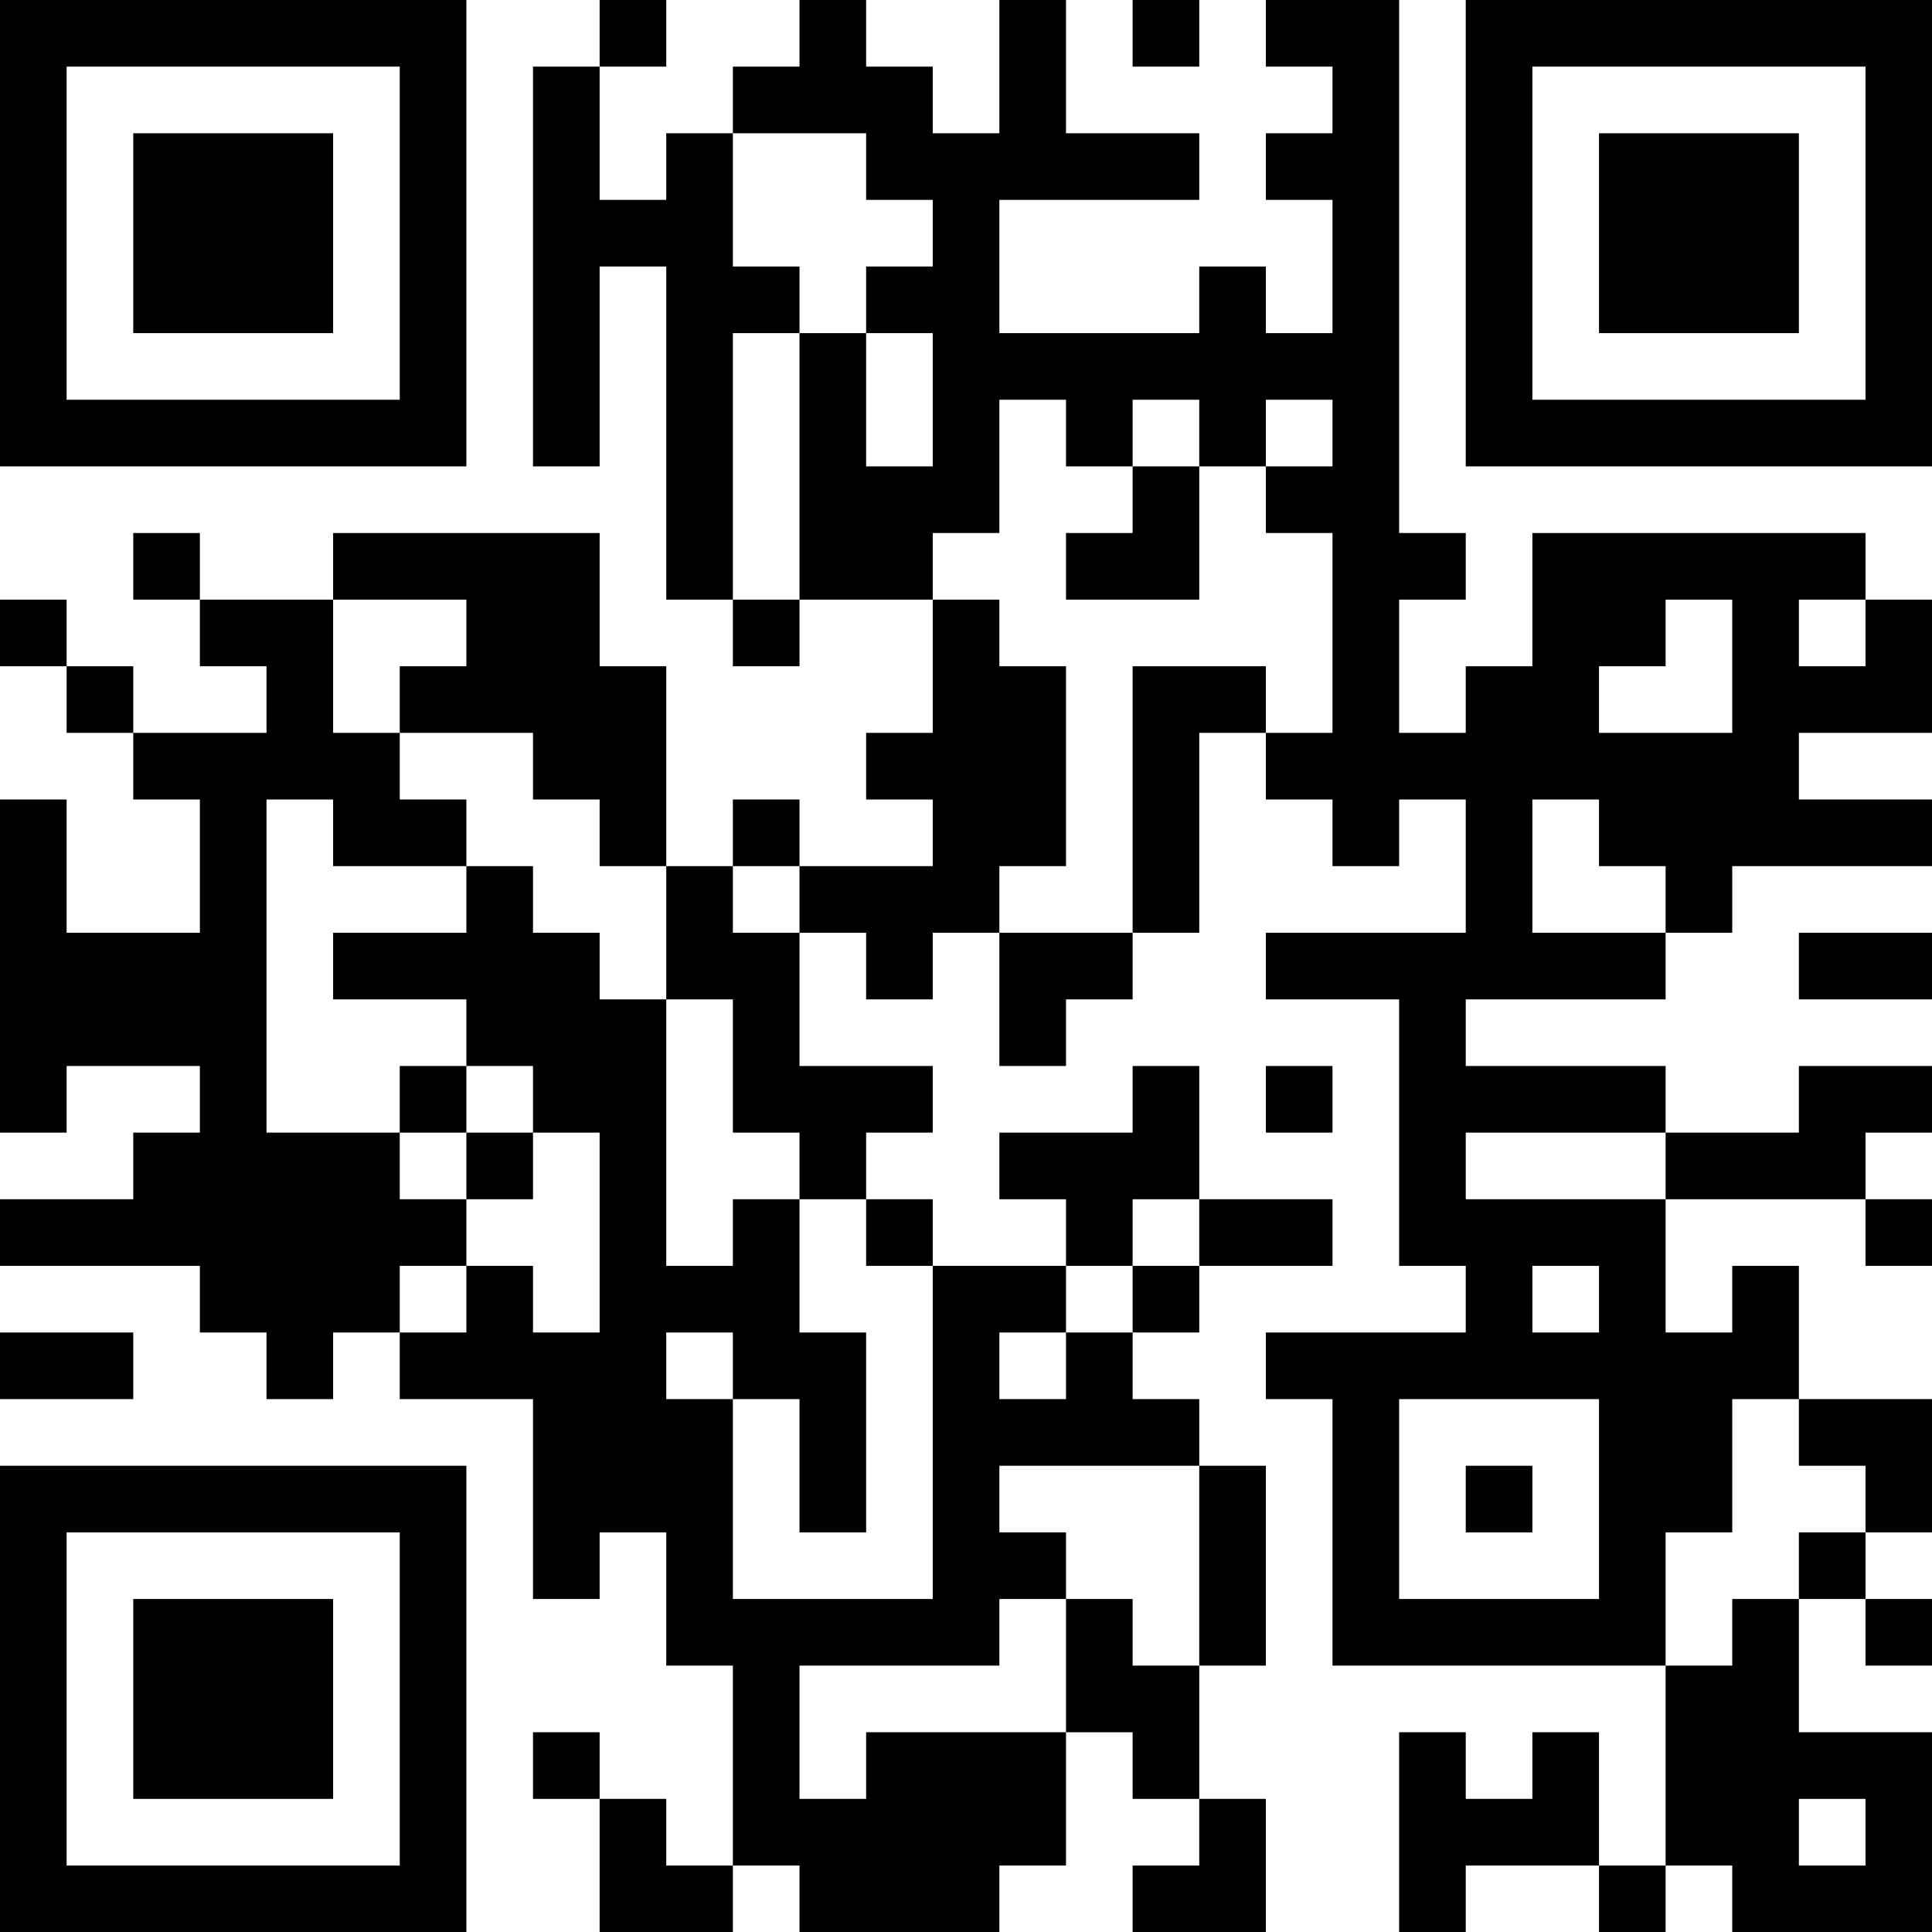 <?xml version="1.0" encoding="UTF-8"?>
<svg xmlns="http://www.w3.org/2000/svg" version="1.1" width="200" height="200" viewBox="0 0 200 200"><rect x="0" y="0" width="200" height="200" fill="#ffffff"/><g transform="scale(6.897)"><g transform="translate(0,0)"><path fill-rule="evenodd" d="M9 0L9 1L8 1L8 7L9 7L9 4L10 4L10 9L11 9L11 10L12 10L12 9L14 9L14 11L13 11L13 12L14 12L14 13L12 13L12 12L11 12L11 13L10 13L10 10L9 10L9 8L5 8L5 9L3 9L3 8L2 8L2 9L3 9L3 10L4 10L4 11L2 11L2 10L1 10L1 9L0 9L0 10L1 10L1 11L2 11L2 12L3 12L3 14L1 14L1 12L0 12L0 17L1 17L1 16L3 16L3 17L2 17L2 18L0 18L0 19L3 19L3 20L4 20L4 21L5 21L5 20L6 20L6 21L8 21L8 24L9 24L9 23L10 23L10 25L11 25L11 28L10 28L10 27L9 27L9 26L8 26L8 27L9 27L9 29L11 29L11 28L12 28L12 29L15 29L15 28L16 28L16 26L17 26L17 27L18 27L18 28L17 28L17 29L19 29L19 27L18 27L18 25L19 25L19 22L18 22L18 21L17 21L17 20L18 20L18 19L20 19L20 18L18 18L18 16L17 16L17 17L15 17L15 18L16 18L16 19L14 19L14 18L13 18L13 17L14 17L14 16L12 16L12 14L13 14L13 15L14 15L14 14L15 14L15 16L16 16L16 15L17 15L17 14L18 14L18 11L19 11L19 12L20 12L20 13L21 13L21 12L22 12L22 14L19 14L19 15L21 15L21 19L22 19L22 20L19 20L19 21L20 21L20 25L25 25L25 28L24 28L24 26L23 26L23 27L22 27L22 26L21 26L21 29L22 29L22 28L24 28L24 29L25 29L25 28L26 28L26 29L29 29L29 26L27 26L27 24L28 24L28 25L29 25L29 24L28 24L28 23L29 23L29 21L27 21L27 19L26 19L26 20L25 20L25 18L28 18L28 19L29 19L29 18L28 18L28 17L29 17L29 16L27 16L27 17L25 17L25 16L22 16L22 15L25 15L25 14L26 14L26 13L29 13L29 12L27 12L27 11L29 11L29 9L28 9L28 8L23 8L23 10L22 10L22 11L21 11L21 9L22 9L22 8L21 8L21 0L19 0L19 1L20 1L20 2L19 2L19 3L20 3L20 5L19 5L19 4L18 4L18 5L15 5L15 3L18 3L18 2L16 2L16 0L15 0L15 2L14 2L14 1L13 1L13 0L12 0L12 1L11 1L11 2L10 2L10 3L9 3L9 1L10 1L10 0ZM17 0L17 1L18 1L18 0ZM11 2L11 4L12 4L12 5L11 5L11 9L12 9L12 5L13 5L13 7L14 7L14 5L13 5L13 4L14 4L14 3L13 3L13 2ZM15 6L15 8L14 8L14 9L15 9L15 10L16 10L16 13L15 13L15 14L17 14L17 10L19 10L19 11L20 11L20 8L19 8L19 7L20 7L20 6L19 6L19 7L18 7L18 6L17 6L17 7L16 7L16 6ZM17 7L17 8L16 8L16 9L18 9L18 7ZM5 9L5 11L6 11L6 12L7 12L7 13L5 13L5 12L4 12L4 17L6 17L6 18L7 18L7 19L6 19L6 20L7 20L7 19L8 19L8 20L9 20L9 17L8 17L8 16L7 16L7 15L5 15L5 14L7 14L7 13L8 13L8 14L9 14L9 15L10 15L10 19L11 19L11 18L12 18L12 20L13 20L13 23L12 23L12 21L11 21L11 20L10 20L10 21L11 21L11 24L14 24L14 19L13 19L13 18L12 18L12 17L11 17L11 15L10 15L10 13L9 13L9 12L8 12L8 11L6 11L6 10L7 10L7 9ZM25 9L25 10L24 10L24 11L26 11L26 9ZM27 9L27 10L28 10L28 9ZM23 12L23 14L25 14L25 13L24 13L24 12ZM11 13L11 14L12 14L12 13ZM27 14L27 15L29 15L29 14ZM6 16L6 17L7 17L7 18L8 18L8 17L7 17L7 16ZM19 16L19 17L20 17L20 16ZM22 17L22 18L25 18L25 17ZM17 18L17 19L16 19L16 20L15 20L15 21L16 21L16 20L17 20L17 19L18 19L18 18ZM23 19L23 20L24 20L24 19ZM0 20L0 21L2 21L2 20ZM21 21L21 24L24 24L24 21ZM26 21L26 23L25 23L25 25L26 25L26 24L27 24L27 23L28 23L28 22L27 22L27 21ZM15 22L15 23L16 23L16 24L15 24L15 25L12 25L12 27L13 27L13 26L16 26L16 24L17 24L17 25L18 25L18 22ZM22 22L22 23L23 23L23 22ZM27 27L27 28L28 28L28 27ZM0 0L0 7L7 7L7 0ZM1 1L1 6L6 6L6 1ZM2 2L2 5L5 5L5 2ZM22 0L22 7L29 7L29 0ZM23 1L23 6L28 6L28 1ZM24 2L24 5L27 5L27 2ZM0 22L0 29L7 29L7 22ZM1 23L1 28L6 28L6 23ZM2 24L2 27L5 27L5 24Z" fill="#000000"/></g></g></svg>
